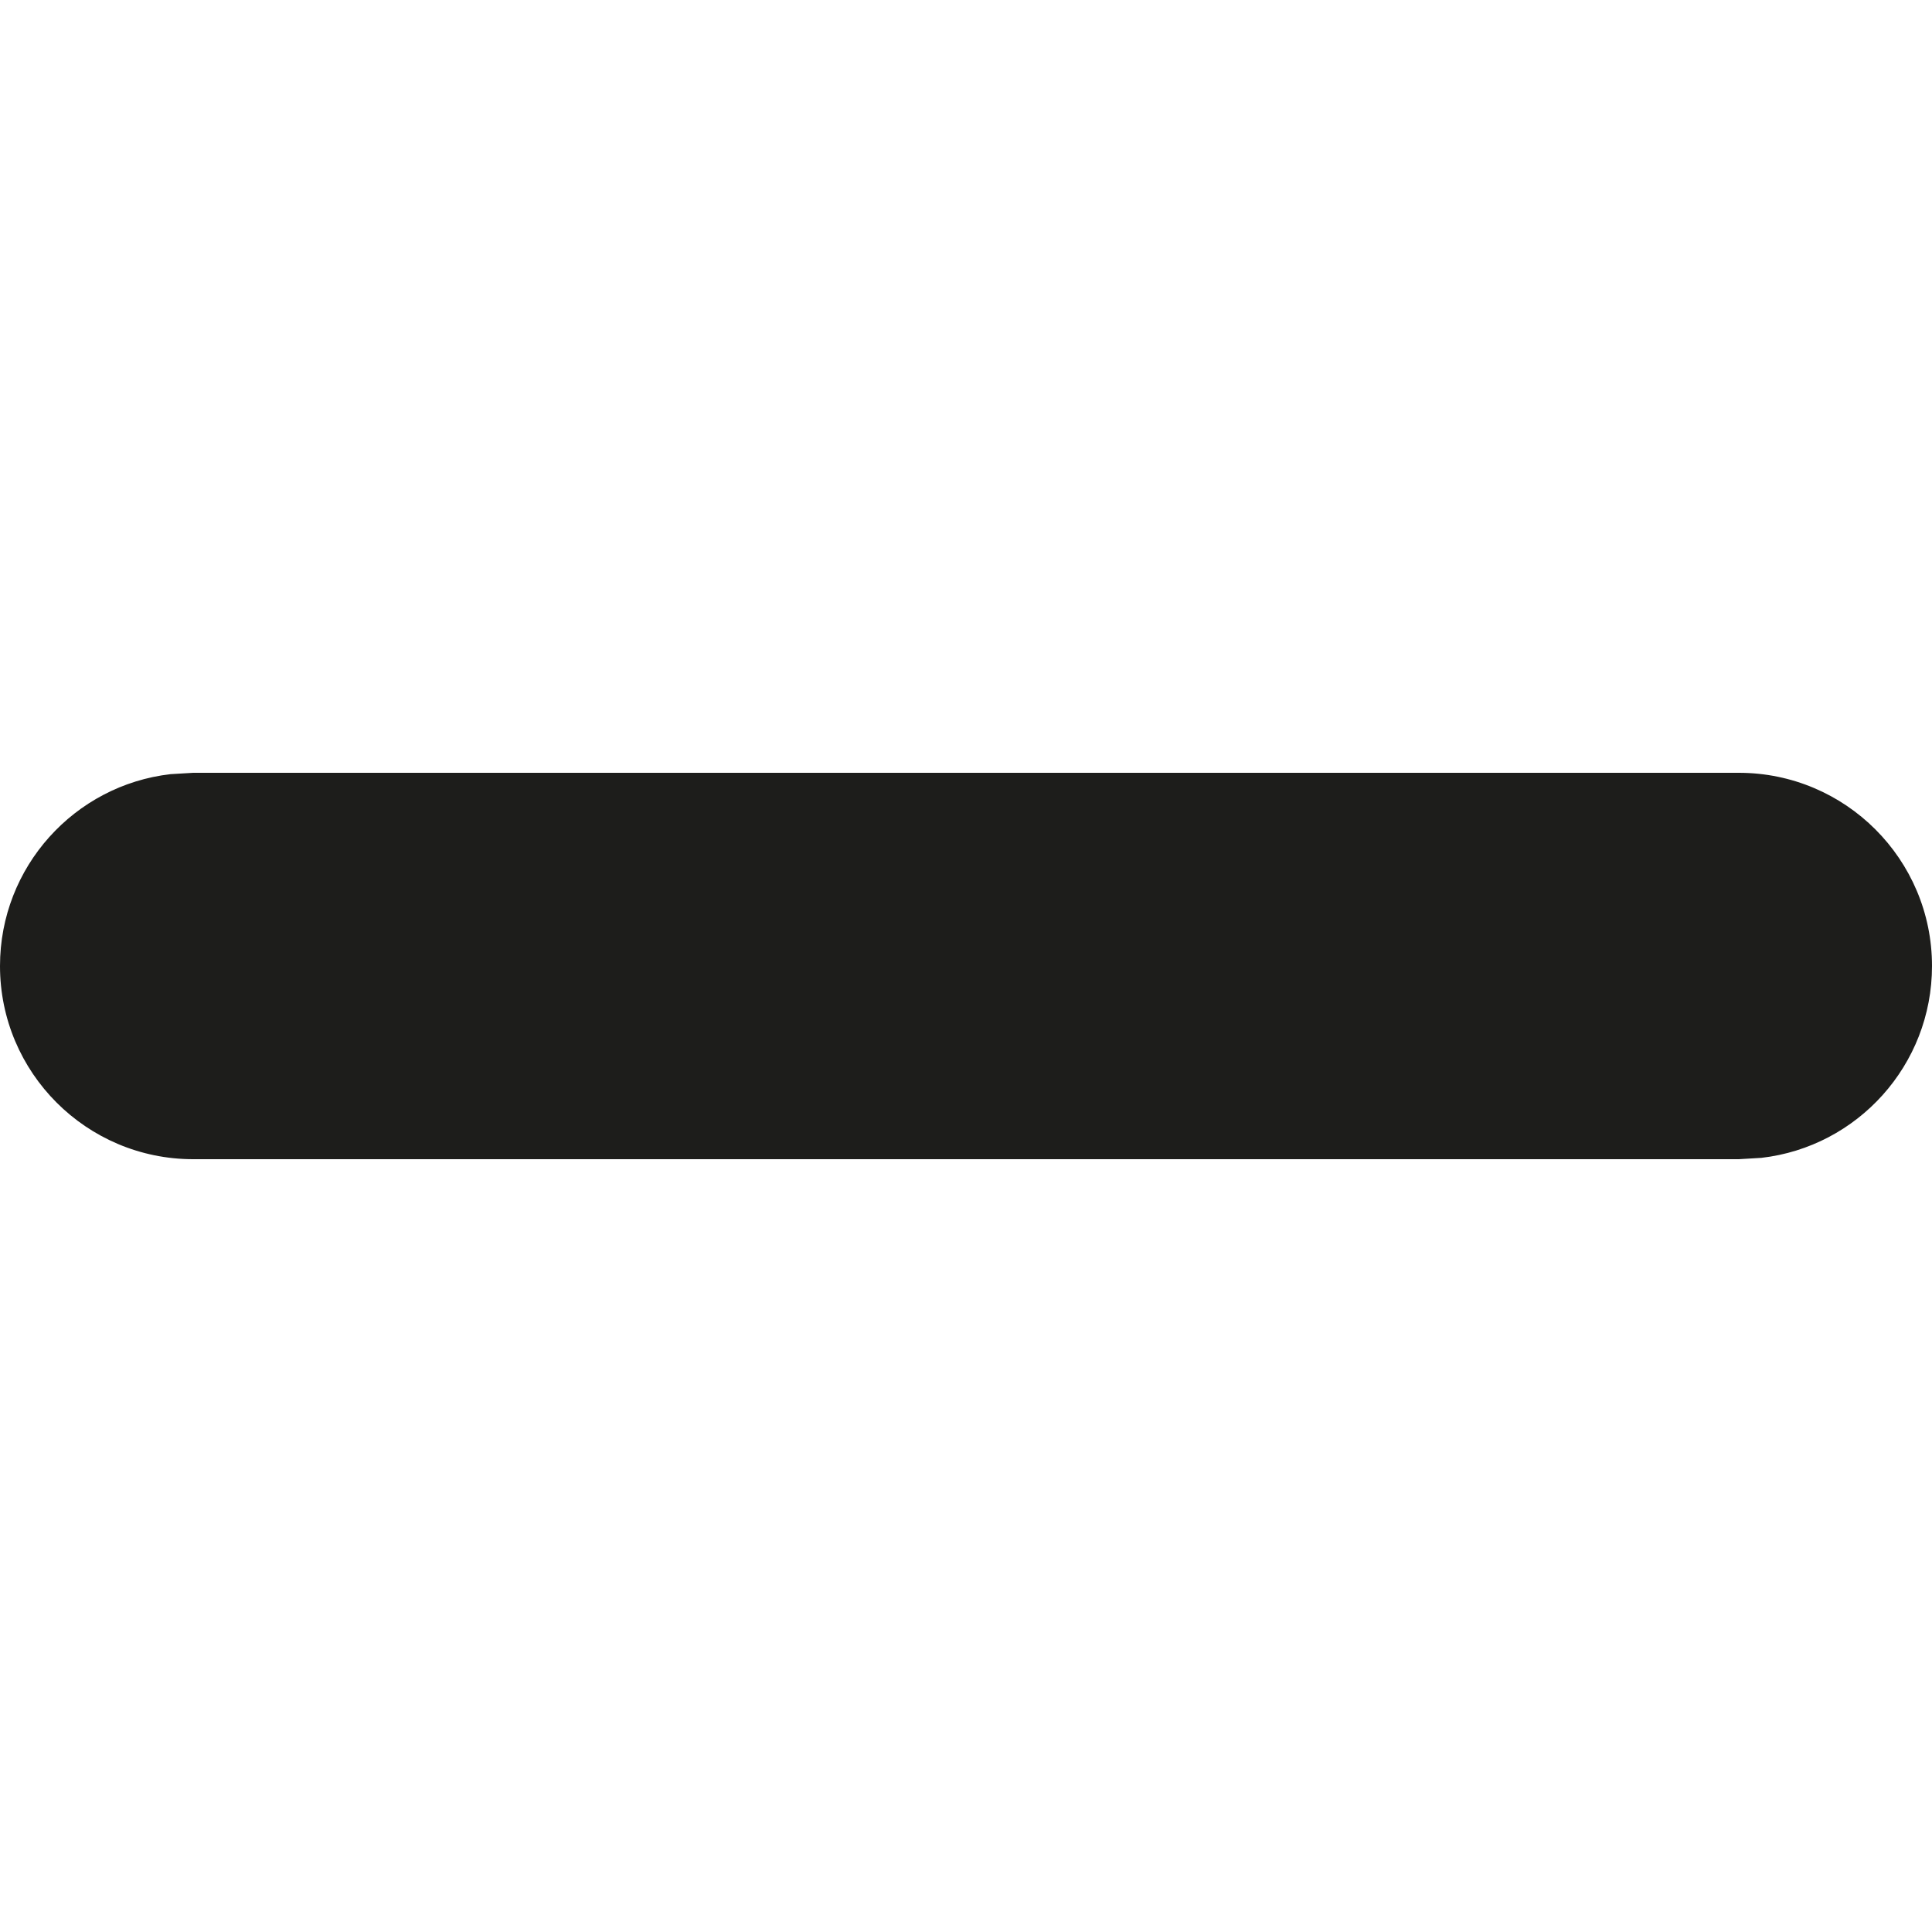<?xml version="1.0" encoding="UTF-8"?>
<svg xmlns="http://www.w3.org/2000/svg" width="10" height="10" viewBox="0 0 10 10">
    <g id="sf_form-minus" fill="none" fill-rule="evenodd">
        <path id="Line-2" fill="#1D1D1B" fill-rule="nonzero" d="M9,4 C9.552,4 10,4.448 10,5 C10,5.513 9.614,5.936 9.117,5.993 L9,6 L1,6 C0.448,6 0,5.552 0,5 C0,4.487 0.386,4.064 0.883,4.007 L1,4 L9,4 Z"/>
    </g>
</svg>
